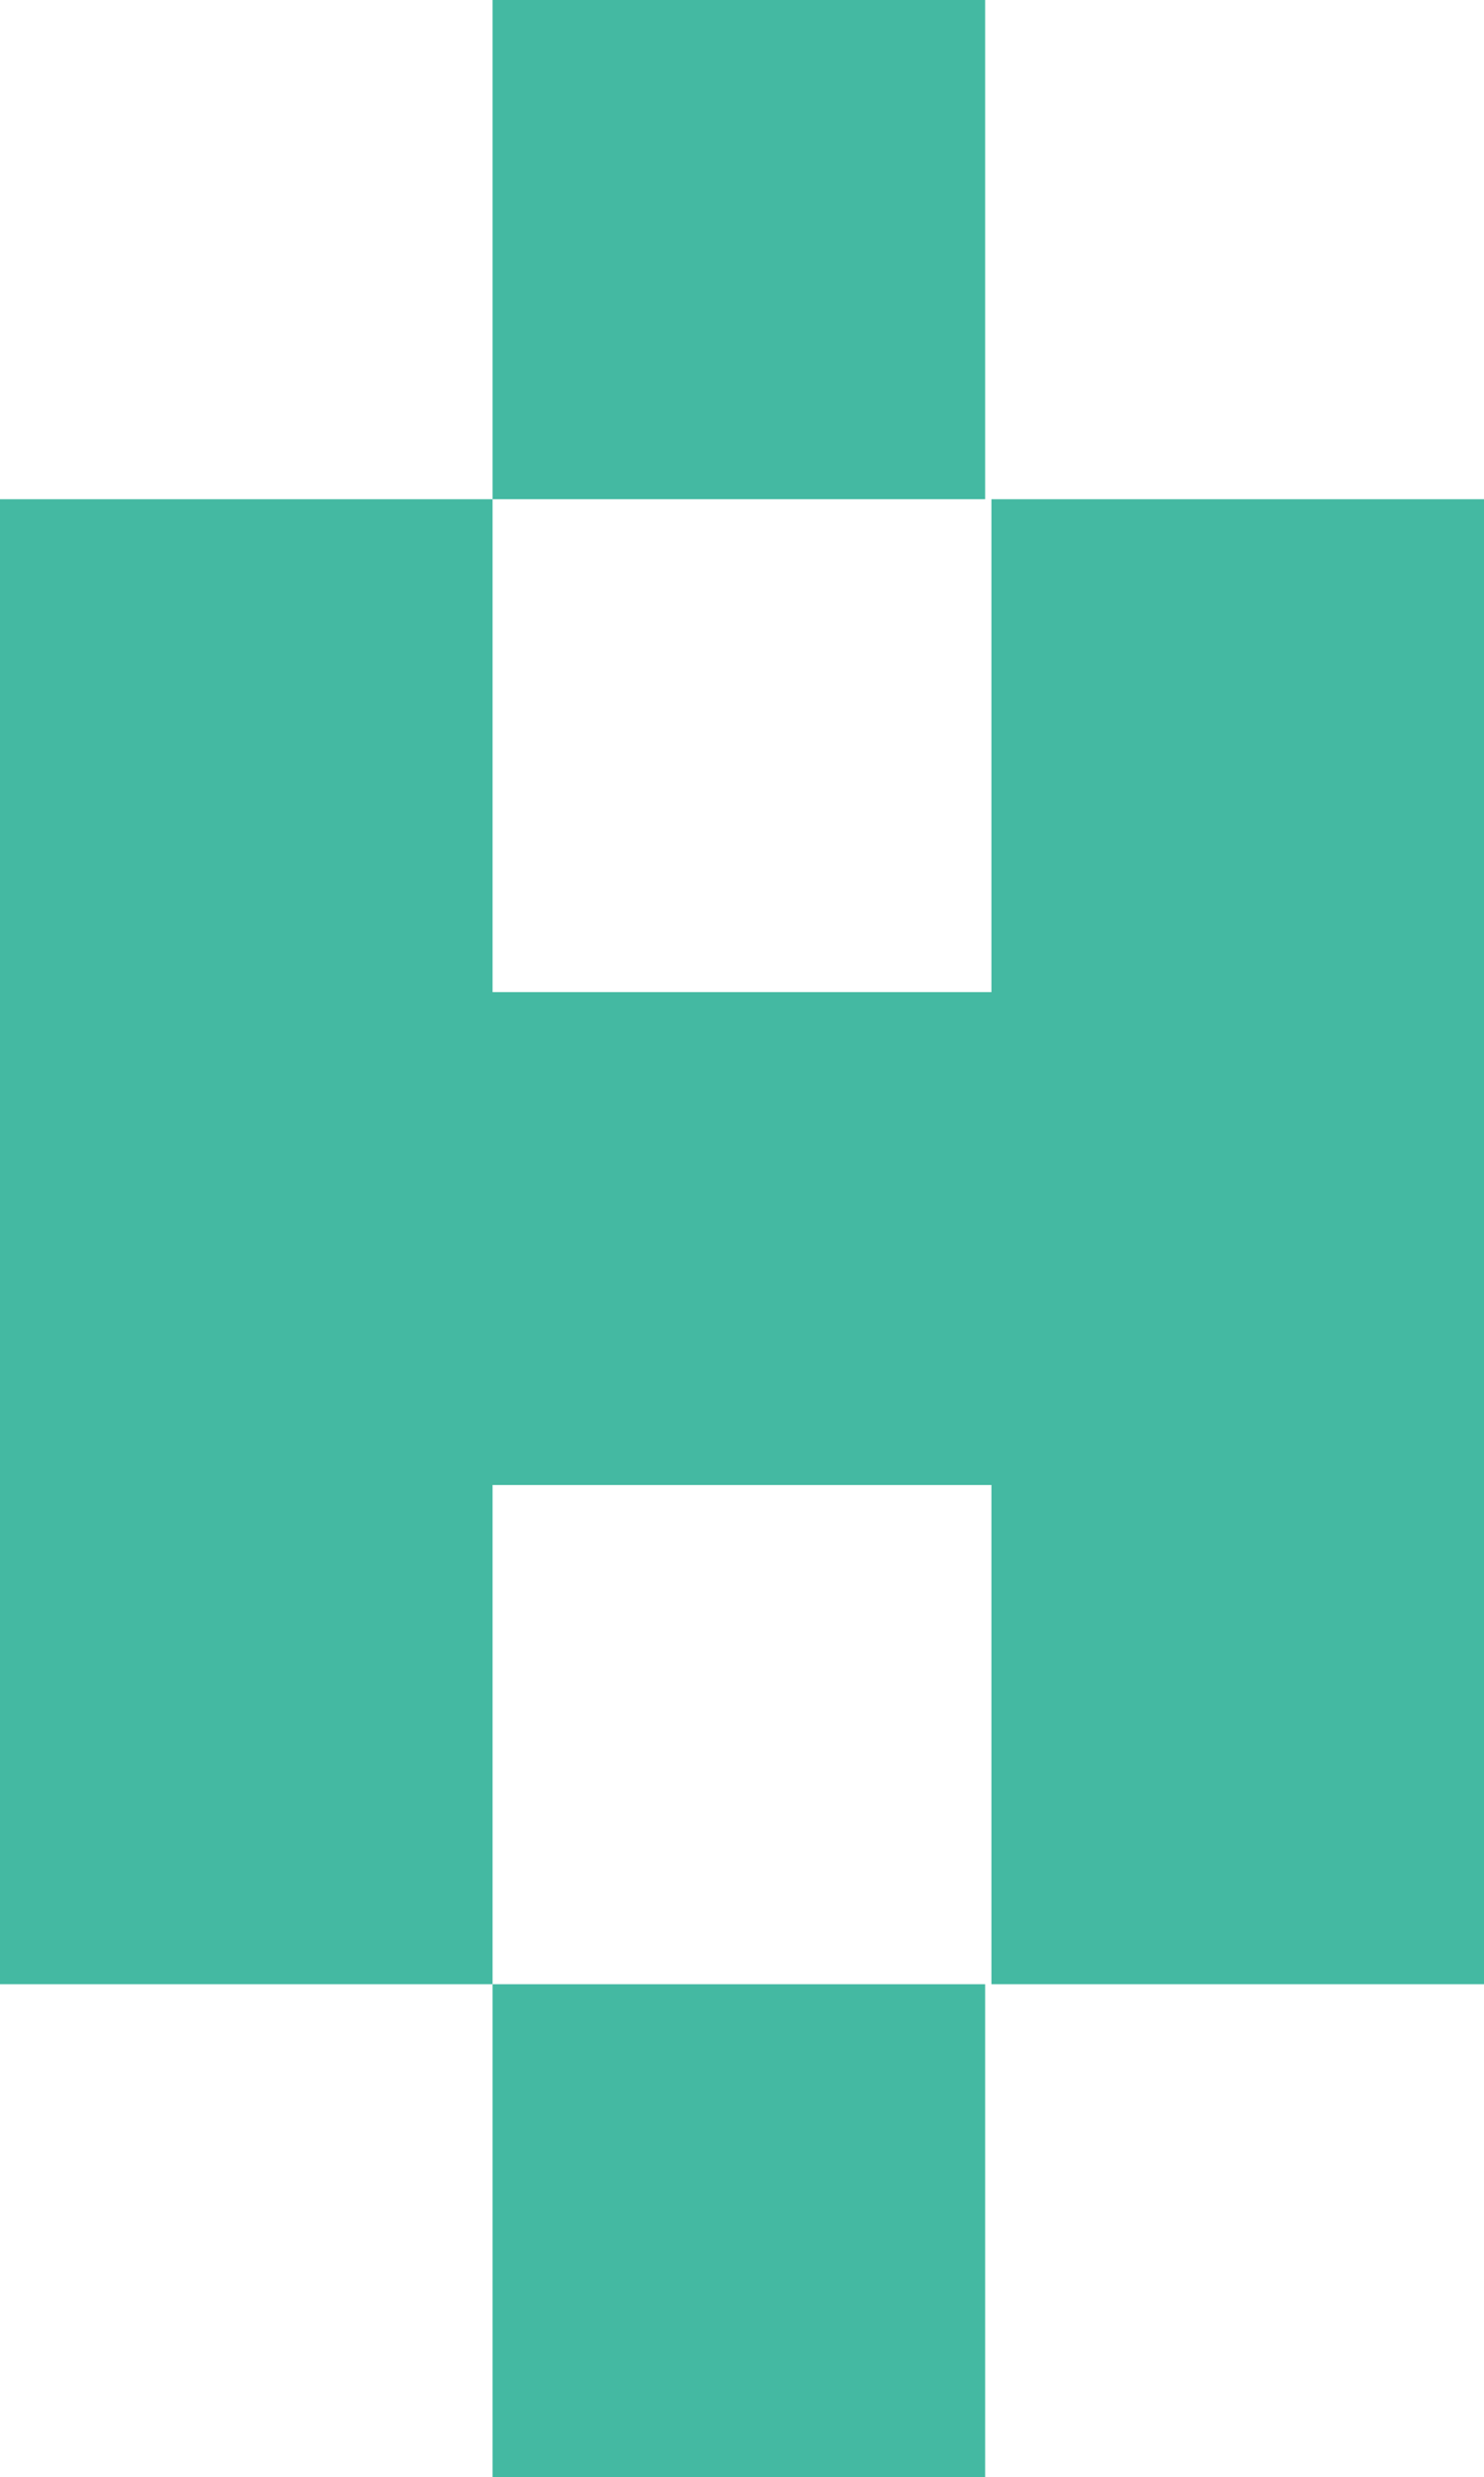 <?xml version="1.0" encoding="utf-8"?>
<!-- Generator: Adobe Illustrator 24.1.2, SVG Export Plug-In . SVG Version: 6.00 Build 0)  -->
<svg version="1.1" id="レイヤー_1" xmlns="http://www.w3.org/2000/svg" xmlns:xlink="http://www.w3.org/1999/xlink" x="0px"
	 y="0px" width="23.5px" height="39.2px" viewBox="0 0 23.5 39.2" style="enable-background:new 0 0 23.5 39.2;"
	 xml:space="preserve">
<style type="text/css">
	.st0{fill:#44B9A2;}
</style>
<g>
	<rect x="7.8" class="st0" width="7.8" height="7.9"/>
	<rect x="7.8" y="31.4" class="st0" width="7.8" height="7.8"/>
	<polygon class="st0" points="15.7,7.9 15.7,15.7 7.8,15.7 7.8,7.9 0,7.9 0,31.4 7.8,31.4 7.8,23.5 15.7,23.5 15.7,31.4 23.5,31.4 
		23.5,7.9 	"/>
</g>
</svg>
